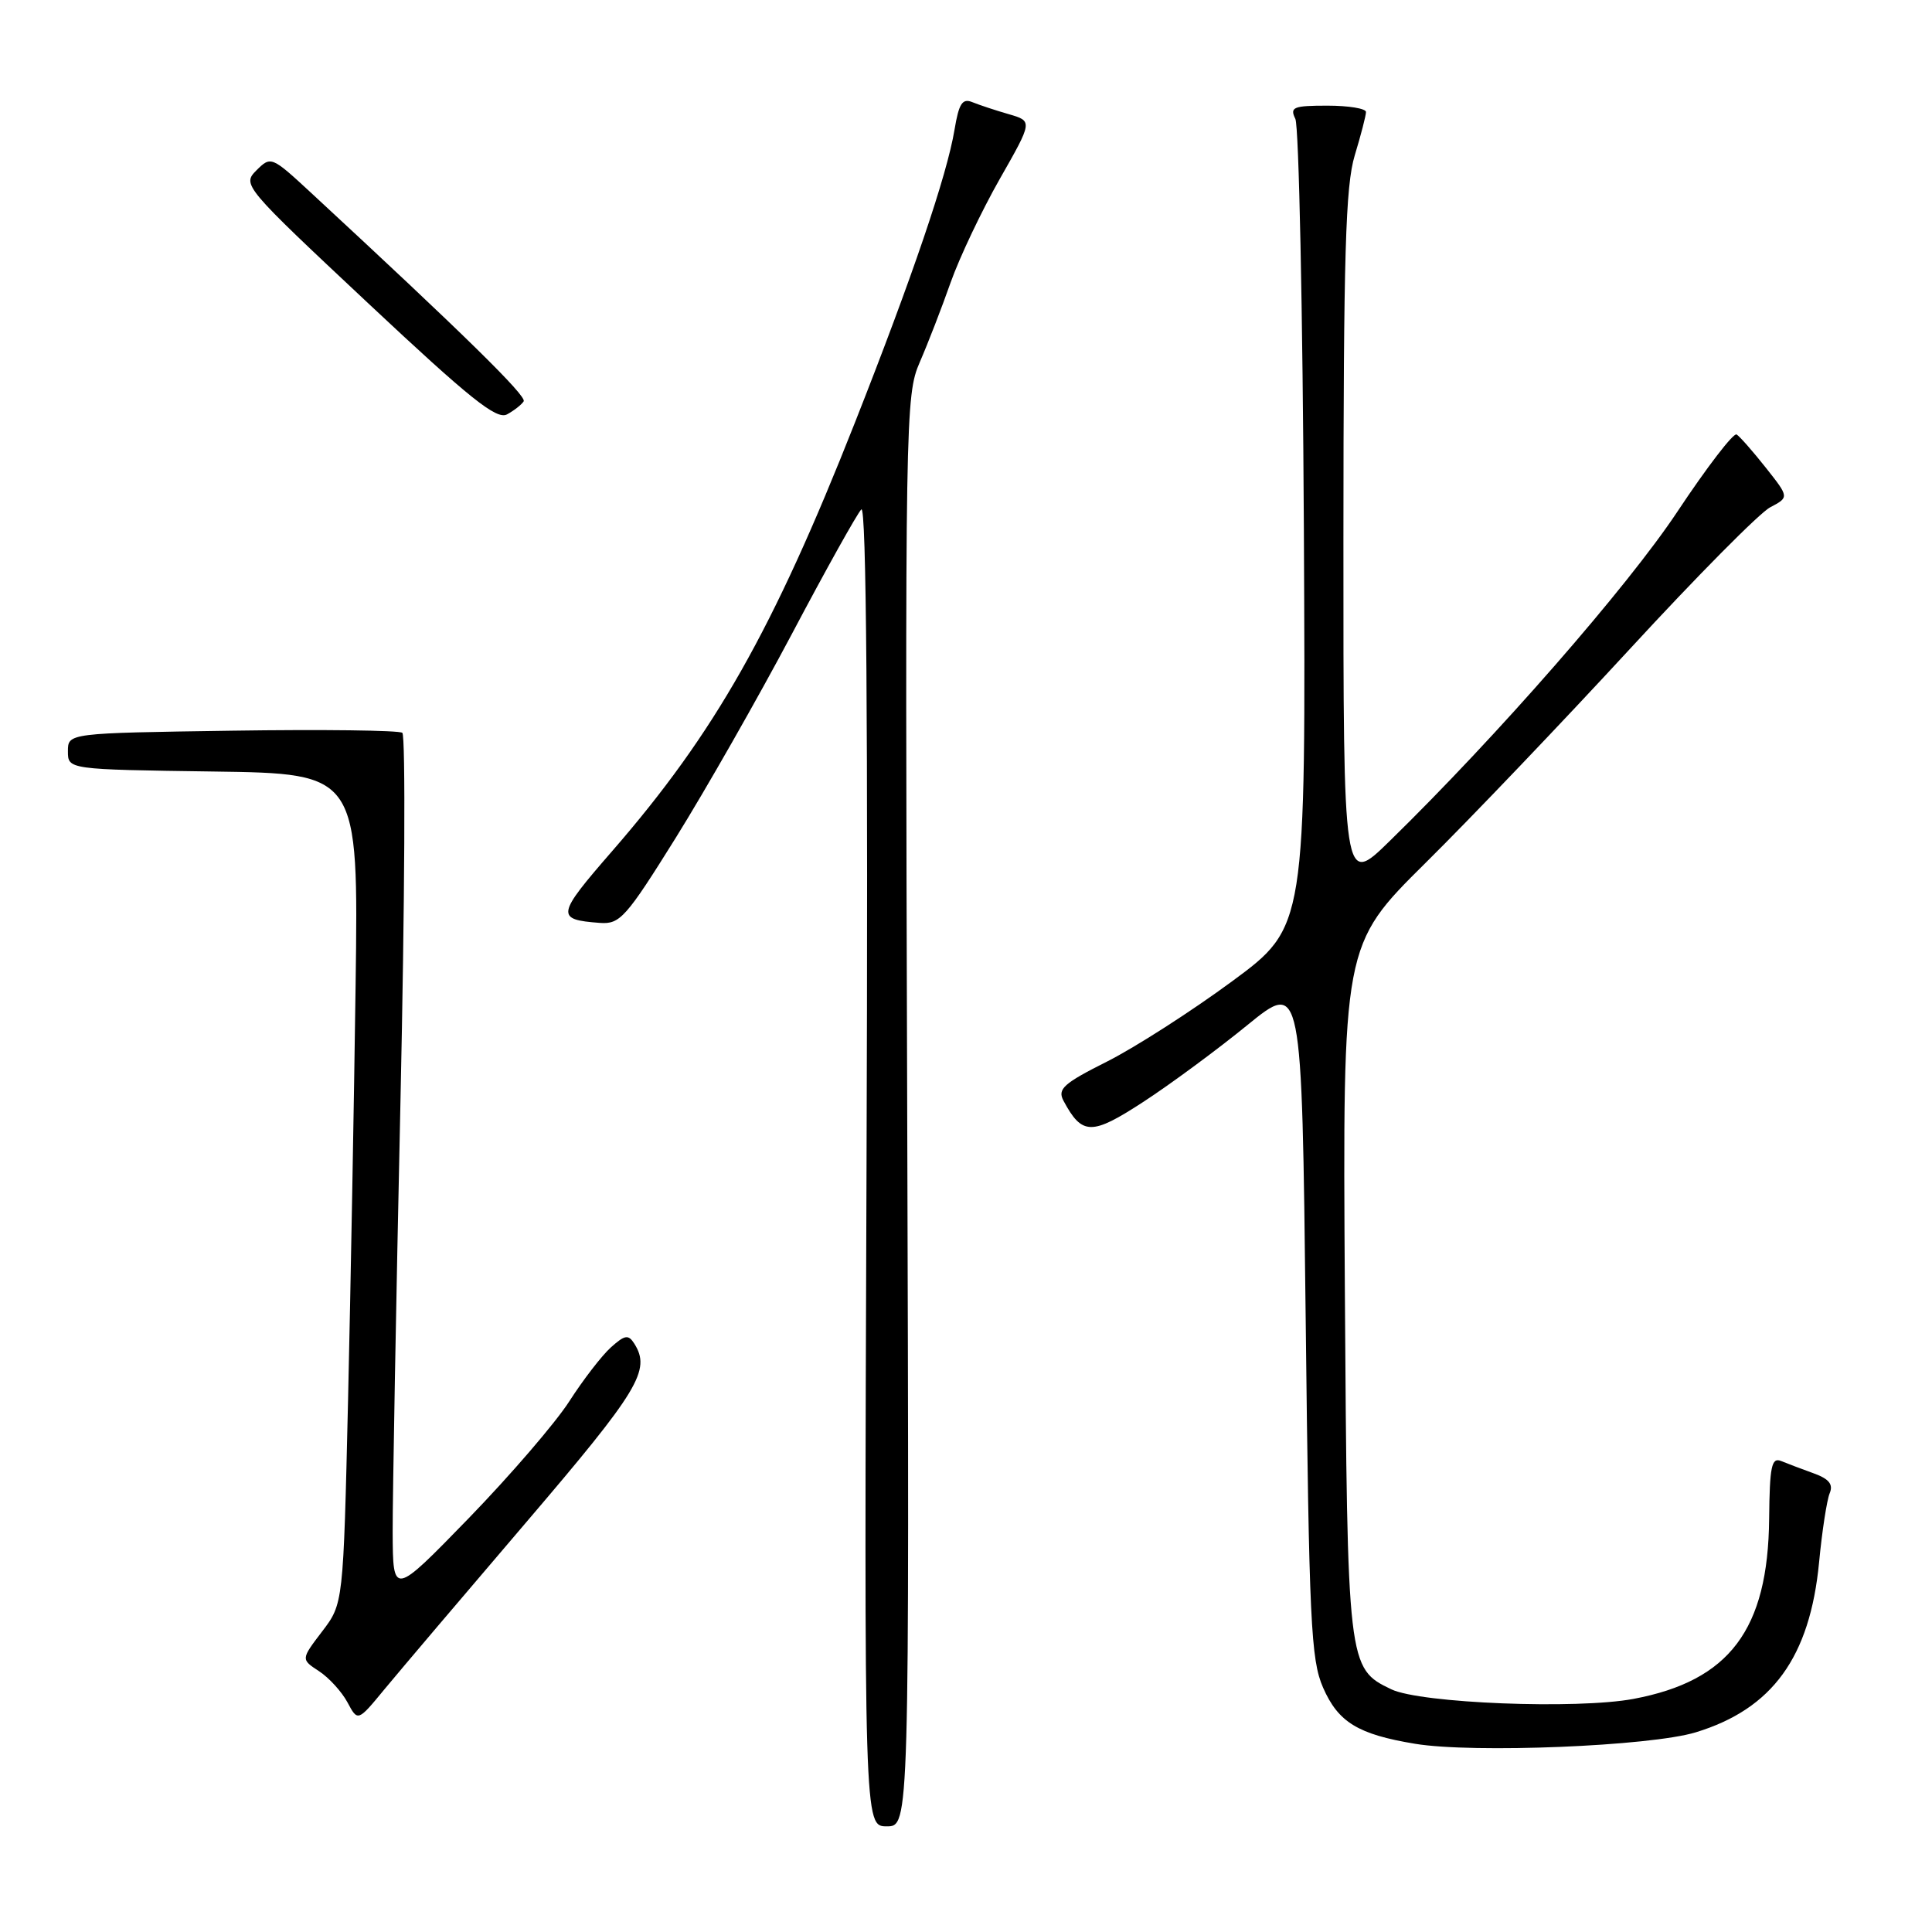 <?xml version="1.0" encoding="UTF-8" standalone="no"?>
<!DOCTYPE svg PUBLIC "-//W3C//DTD SVG 1.1//EN" "http://www.w3.org/Graphics/SVG/1.1/DTD/svg11.dtd" >
<svg xmlns="http://www.w3.org/2000/svg" xmlns:xlink="http://www.w3.org/1999/xlink" version="1.1" viewBox="0 0 256 256">
 <g >
 <path fill="currentColor"
d=" M 120.21 147.25 C 119.92 55.04 119.97 52.38 121.87 48.00 C 122.95 45.52 124.79 40.77 125.96 37.44 C 127.14 34.11 130.07 27.94 132.47 23.72 C 136.84 16.05 136.84 16.05 133.67 15.13 C 131.93 14.63 129.76 13.91 128.85 13.54 C 127.52 12.99 127.06 13.70 126.48 17.18 C 125.48 23.21 120.91 36.66 113.28 56.00 C 102.42 83.53 94.72 97.12 81.12 112.77 C 73.70 121.30 73.61 121.85 79.50 122.29 C 82.15 122.48 82.94 121.60 89.55 111.00 C 93.49 104.67 100.41 92.53 104.93 84.00 C 109.44 75.47 113.58 68.05 114.13 67.50 C 114.80 66.83 115.03 95.82 114.82 154.25 C 114.50 242.00 114.50 242.00 117.50 242.00 C 120.50 242.00 120.50 242.00 120.21 147.25 Z  M 224.70 229.54 C 234.86 226.44 239.83 219.58 241.04 207.00 C 241.43 202.88 242.07 198.77 242.44 197.87 C 242.94 196.68 242.36 195.96 240.31 195.22 C 238.77 194.66 236.82 193.93 236.00 193.59 C 234.74 193.08 234.49 194.31 234.42 201.24 C 234.28 215.94 229.17 222.72 216.46 225.11 C 208.97 226.52 188.23 225.70 184.35 223.84 C 178.57 221.07 178.53 220.73 178.20 170.86 C 177.91 125.22 177.91 125.22 188.87 114.36 C 194.91 108.39 207.08 95.63 215.94 86.02 C 224.79 76.41 233.17 67.94 234.56 67.22 C 237.08 65.89 237.08 65.89 233.97 61.96 C 232.26 59.80 230.52 57.82 230.11 57.57 C 229.70 57.31 226.16 61.92 222.26 67.80 C 215.63 77.79 198.34 97.58 184.11 111.47 C 178.00 117.44 178.00 117.44 178.01 71.47 C 178.02 33.64 178.29 24.63 179.51 20.59 C 180.33 17.89 181.00 15.30 181.00 14.84 C 181.00 14.38 178.70 14.00 175.89 14.00 C 171.37 14.00 170.88 14.20 171.64 15.75 C 172.11 16.71 172.62 41.20 172.77 70.16 C 173.03 122.82 173.03 122.82 163.27 130.02 C 157.90 133.98 150.45 138.76 146.73 140.64 C 140.90 143.57 140.09 144.30 140.92 145.86 C 143.39 150.46 144.63 150.48 151.52 145.99 C 155.11 143.65 161.30 139.08 165.27 135.84 C 172.50 129.95 172.50 129.95 173.01 174.73 C 173.46 214.92 173.70 219.92 175.31 223.61 C 177.32 228.21 179.95 229.81 187.50 231.06 C 195.22 232.34 218.68 231.38 224.70 229.54 Z  M 69.75 201.68 C 84.68 184.20 86.27 181.56 84.05 178.04 C 83.26 176.80 82.80 176.87 80.94 178.54 C 79.74 179.62 77.26 182.84 75.43 185.69 C 73.60 188.54 67.59 195.52 62.09 201.19 C 52.07 211.50 52.07 211.50 52.03 203.00 C 52.02 198.32 52.48 172.72 53.06 146.11 C 53.64 119.49 53.75 97.44 53.31 97.10 C 52.86 96.77 42.71 96.64 30.75 96.82 C 9.00 97.14 9.00 97.14 9.00 99.55 C 9.00 101.96 9.00 101.96 28.25 102.23 C 47.50 102.50 47.50 102.50 47.12 130.50 C 46.91 145.90 46.46 170.65 46.12 185.50 C 45.49 212.50 45.49 212.50 42.68 216.18 C 39.87 219.87 39.87 219.87 42.27 221.44 C 43.59 222.30 45.29 224.17 46.04 225.57 C 47.41 228.13 47.41 228.13 50.95 223.83 C 52.90 221.47 61.36 211.50 69.75 201.68 Z  M 69.39 53.18 C 69.82 52.48 61.47 44.29 41.21 25.54 C 35.98 20.70 35.89 20.67 33.98 22.57 C 32.08 24.48 32.26 24.69 48.76 40.16 C 62.26 52.82 65.79 55.65 67.18 54.91 C 68.12 54.40 69.11 53.62 69.39 53.18 Z "/>
</g>
</svg>